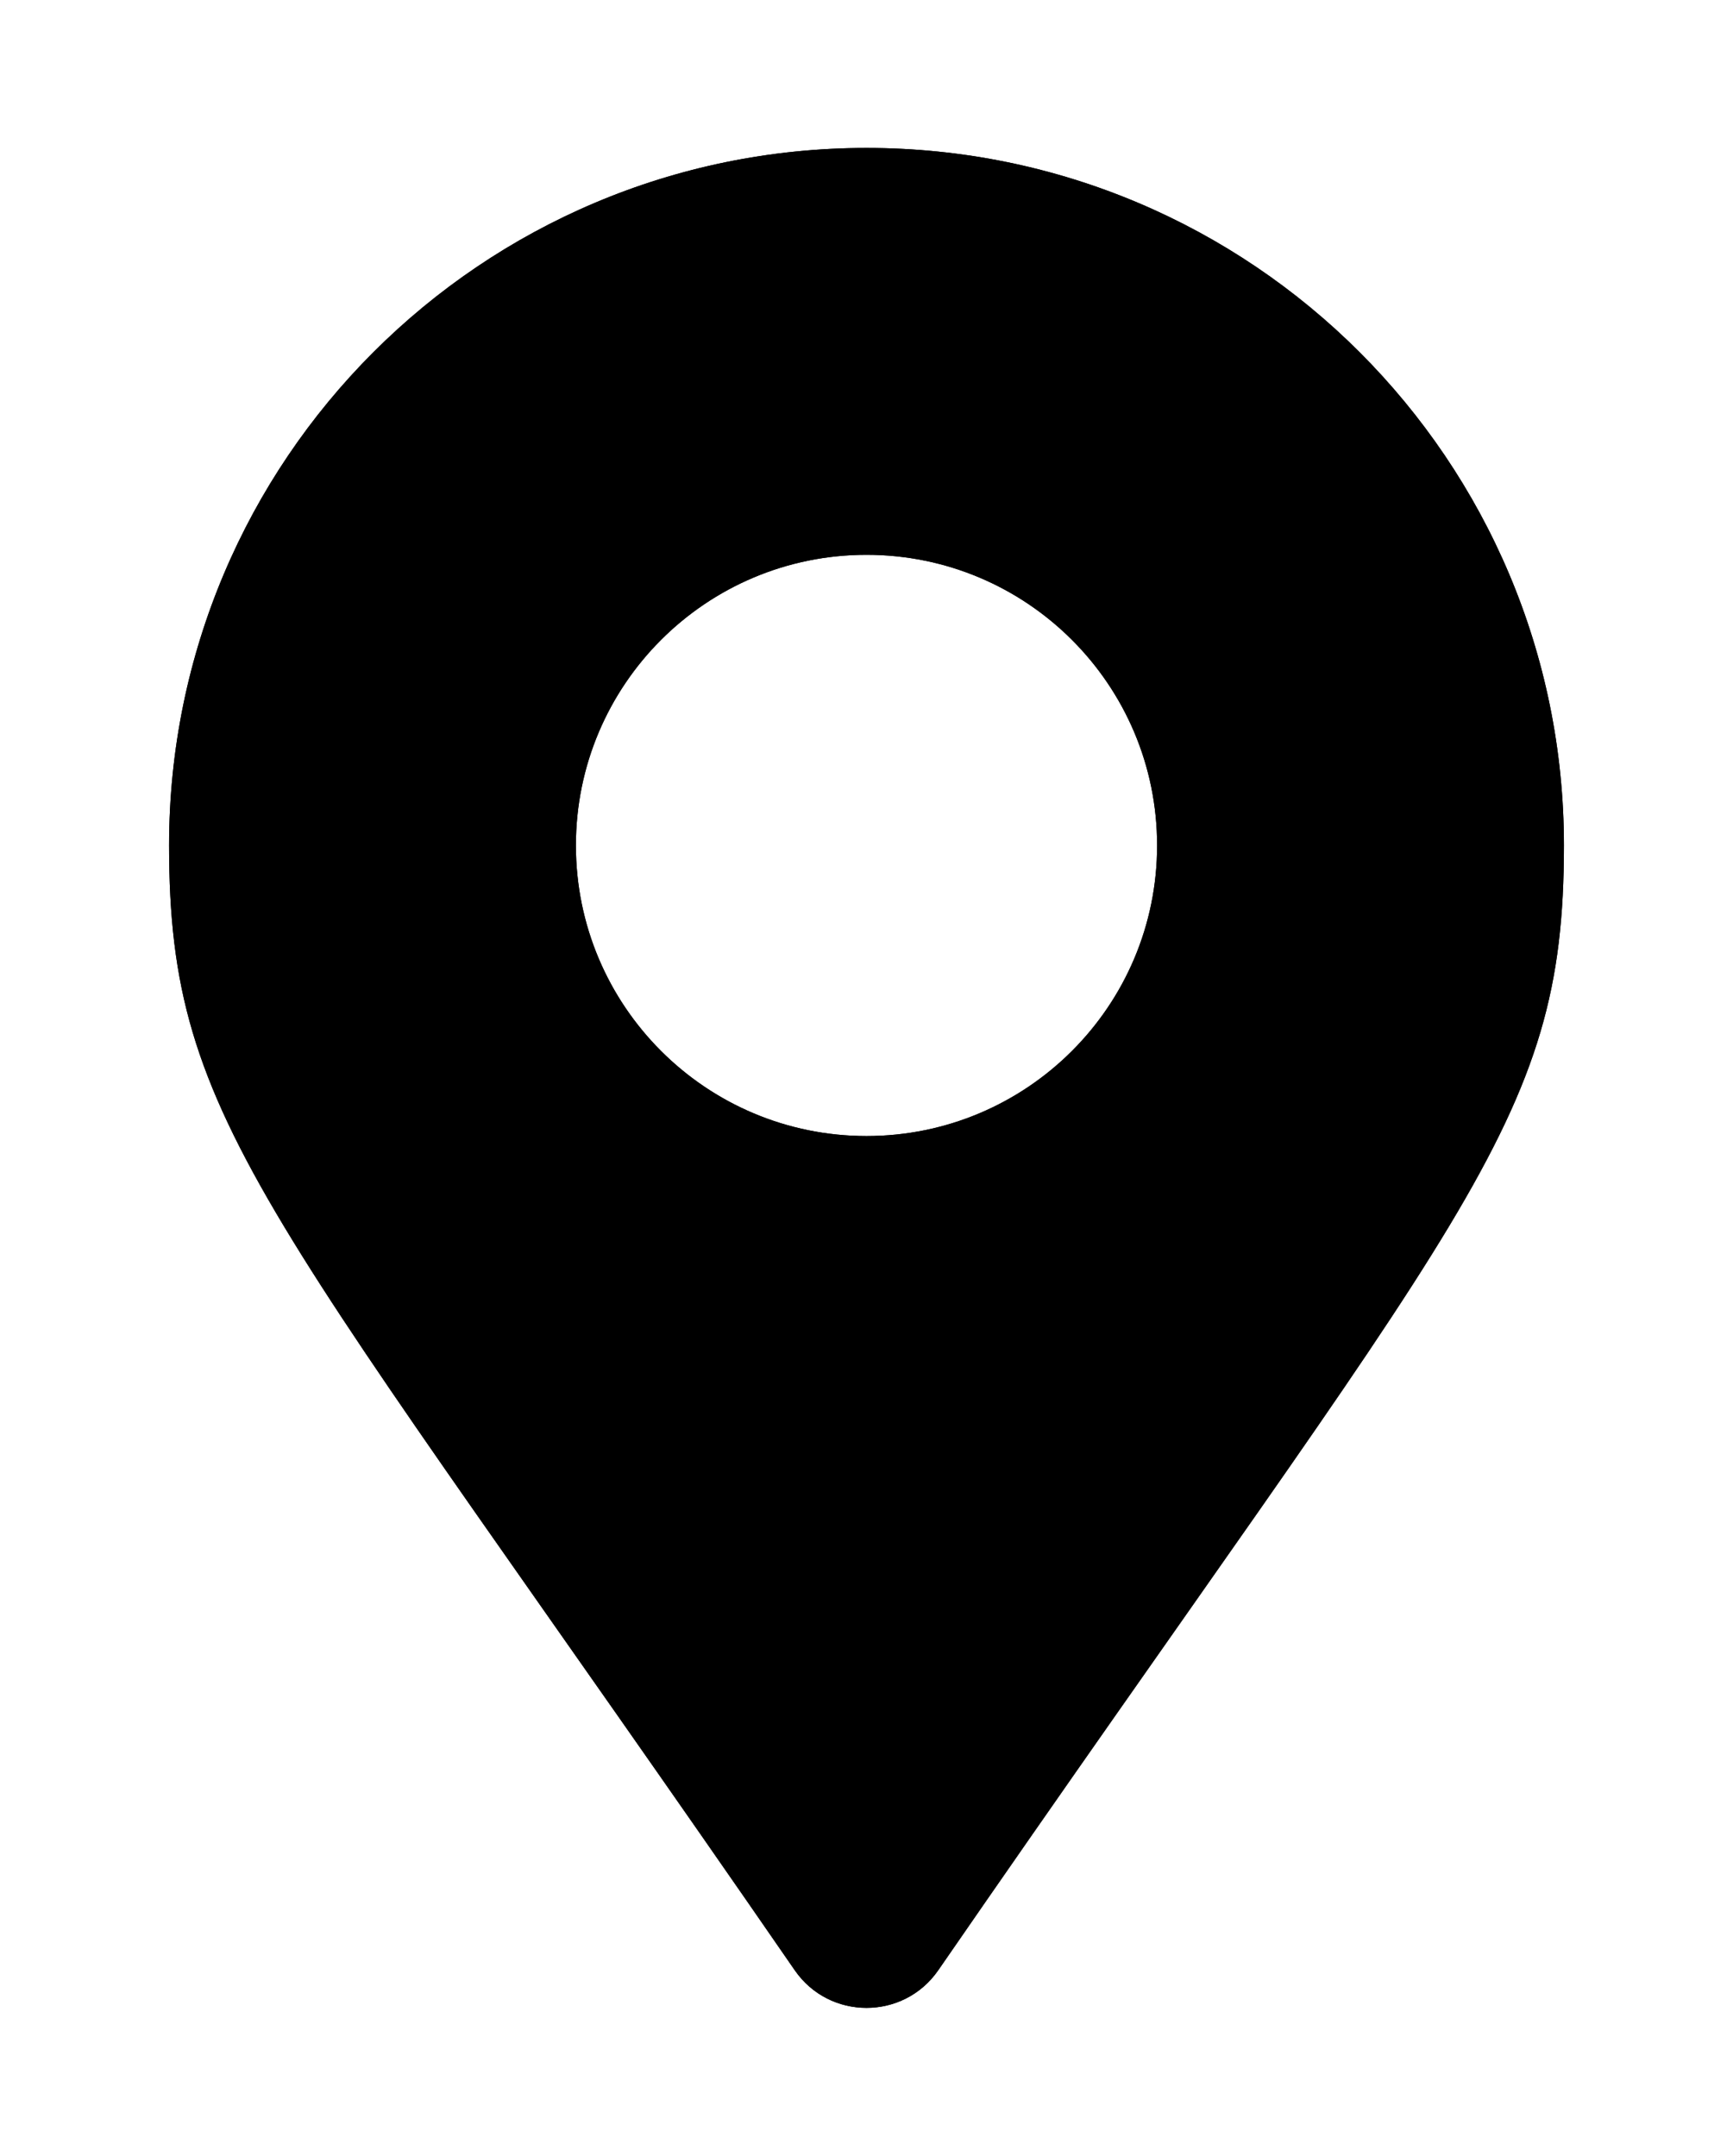 <svg xmlns="http://www.w3.org/2000/svg" xmlns:xlink="http://www.w3.org/1999/xlink" width="41" height="51" viewBox="0 0 41 51">
  <defs>
    <path id="public-meeting-icon-b" d="M491.196,479.612 C503.682,461.511 506,459.653 506,453 C506,443.887 498.613,436.5 489.5,436.5 C480.387,436.5 473,443.887 473,453 C473,459.653 475.318,461.511 487.804,479.612 C488.624,480.796 490.376,480.796 491.196,479.612 Z M489.5,459.875 C485.703,459.875 482.625,456.797 482.625,453 C482.625,449.203 485.703,446.125 489.5,446.125 C493.297,446.125 496.375,449.203 496.375,453 C496.375,456.797 493.297,459.875 489.5,459.875 Z"/>
    <filter id="public-meeting-icon-a" width="136.4%" height="127.3%" x="-18.2%" y="-13.6%" filterUnits="objectBoundingBox">
      <feOffset in="SourceAlpha" result="shadowOffsetOuter1"/>
      <feGaussianBlur in="shadowOffsetOuter1" result="shadowBlurOuter1" stdDeviation="2"/>
      <feColorMatrix in="shadowBlurOuter1" values="0 0 0 0 0   0 0 0 0 0   0 0 0 0 0  0 0 0 0.16 0"/>
    </filter>
  </defs>
  <g fill="none" transform="translate(-469 -433)">
    <use fill="#000" filter="url(#public-meeting-icon-a)" xlink:href="#public-meeting-icon-b"/>
    <use fill="#000" xlink:href="#public-meeting-icon-b"/>
  </g>
</svg>
